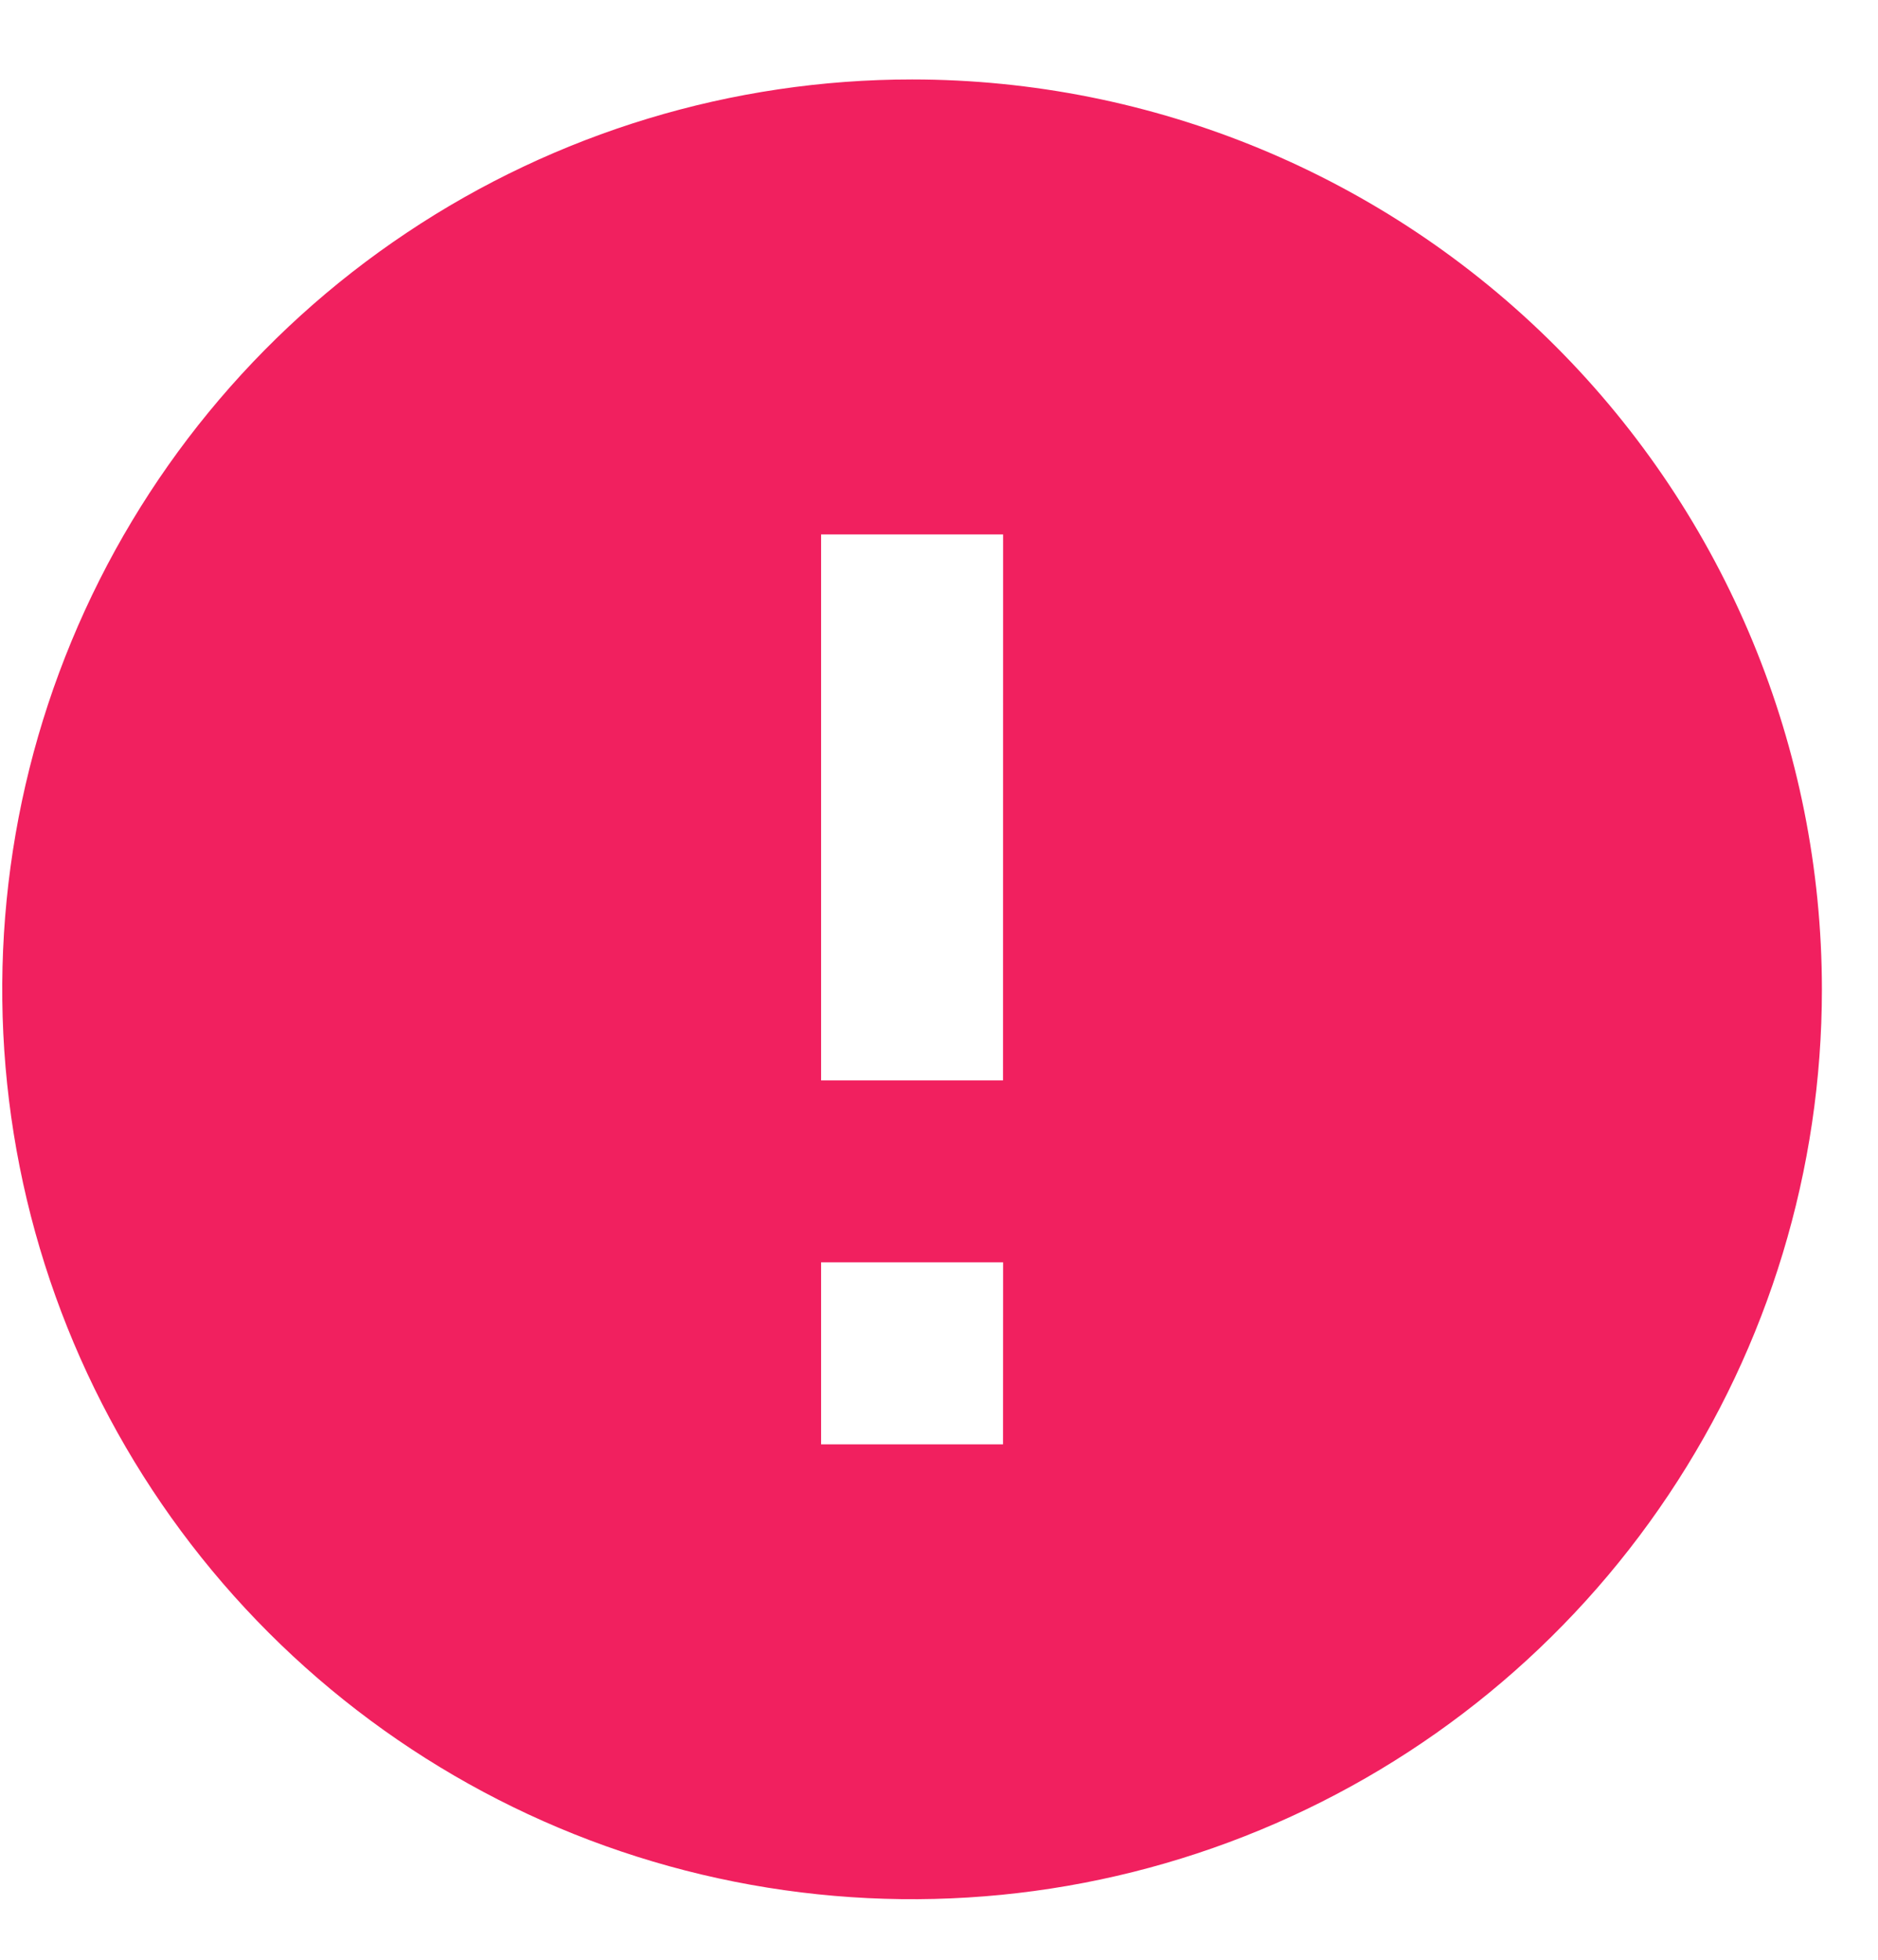 <svg width="23" height="24" viewBox="0 0 23 24" fill="none" xmlns="http://www.w3.org/2000/svg">
<path d="M11.17 0.973C8.966 0.973 6.812 1.626 4.98 2.851C3.147 4.075 1.719 5.815 0.876 7.851C0.032 9.888 -0.188 12.128 0.241 14.29C0.671 16.451 1.733 18.437 3.291 19.995C4.849 21.553 6.835 22.615 8.996 23.044C11.158 23.474 13.399 23.254 15.435 22.41C17.471 21.567 19.211 20.139 20.435 18.306C21.66 16.474 22.313 14.319 22.313 12.116C22.312 9.161 21.138 6.327 19.049 4.238C16.959 2.148 14.125 0.974 11.17 0.973V0.973ZM12.284 17.688H10.056V15.459H12.285L12.284 17.688ZM12.284 13.231H10.056V6.545H12.285L12.284 13.231Z" fill="#F1205F"/>
</svg>
